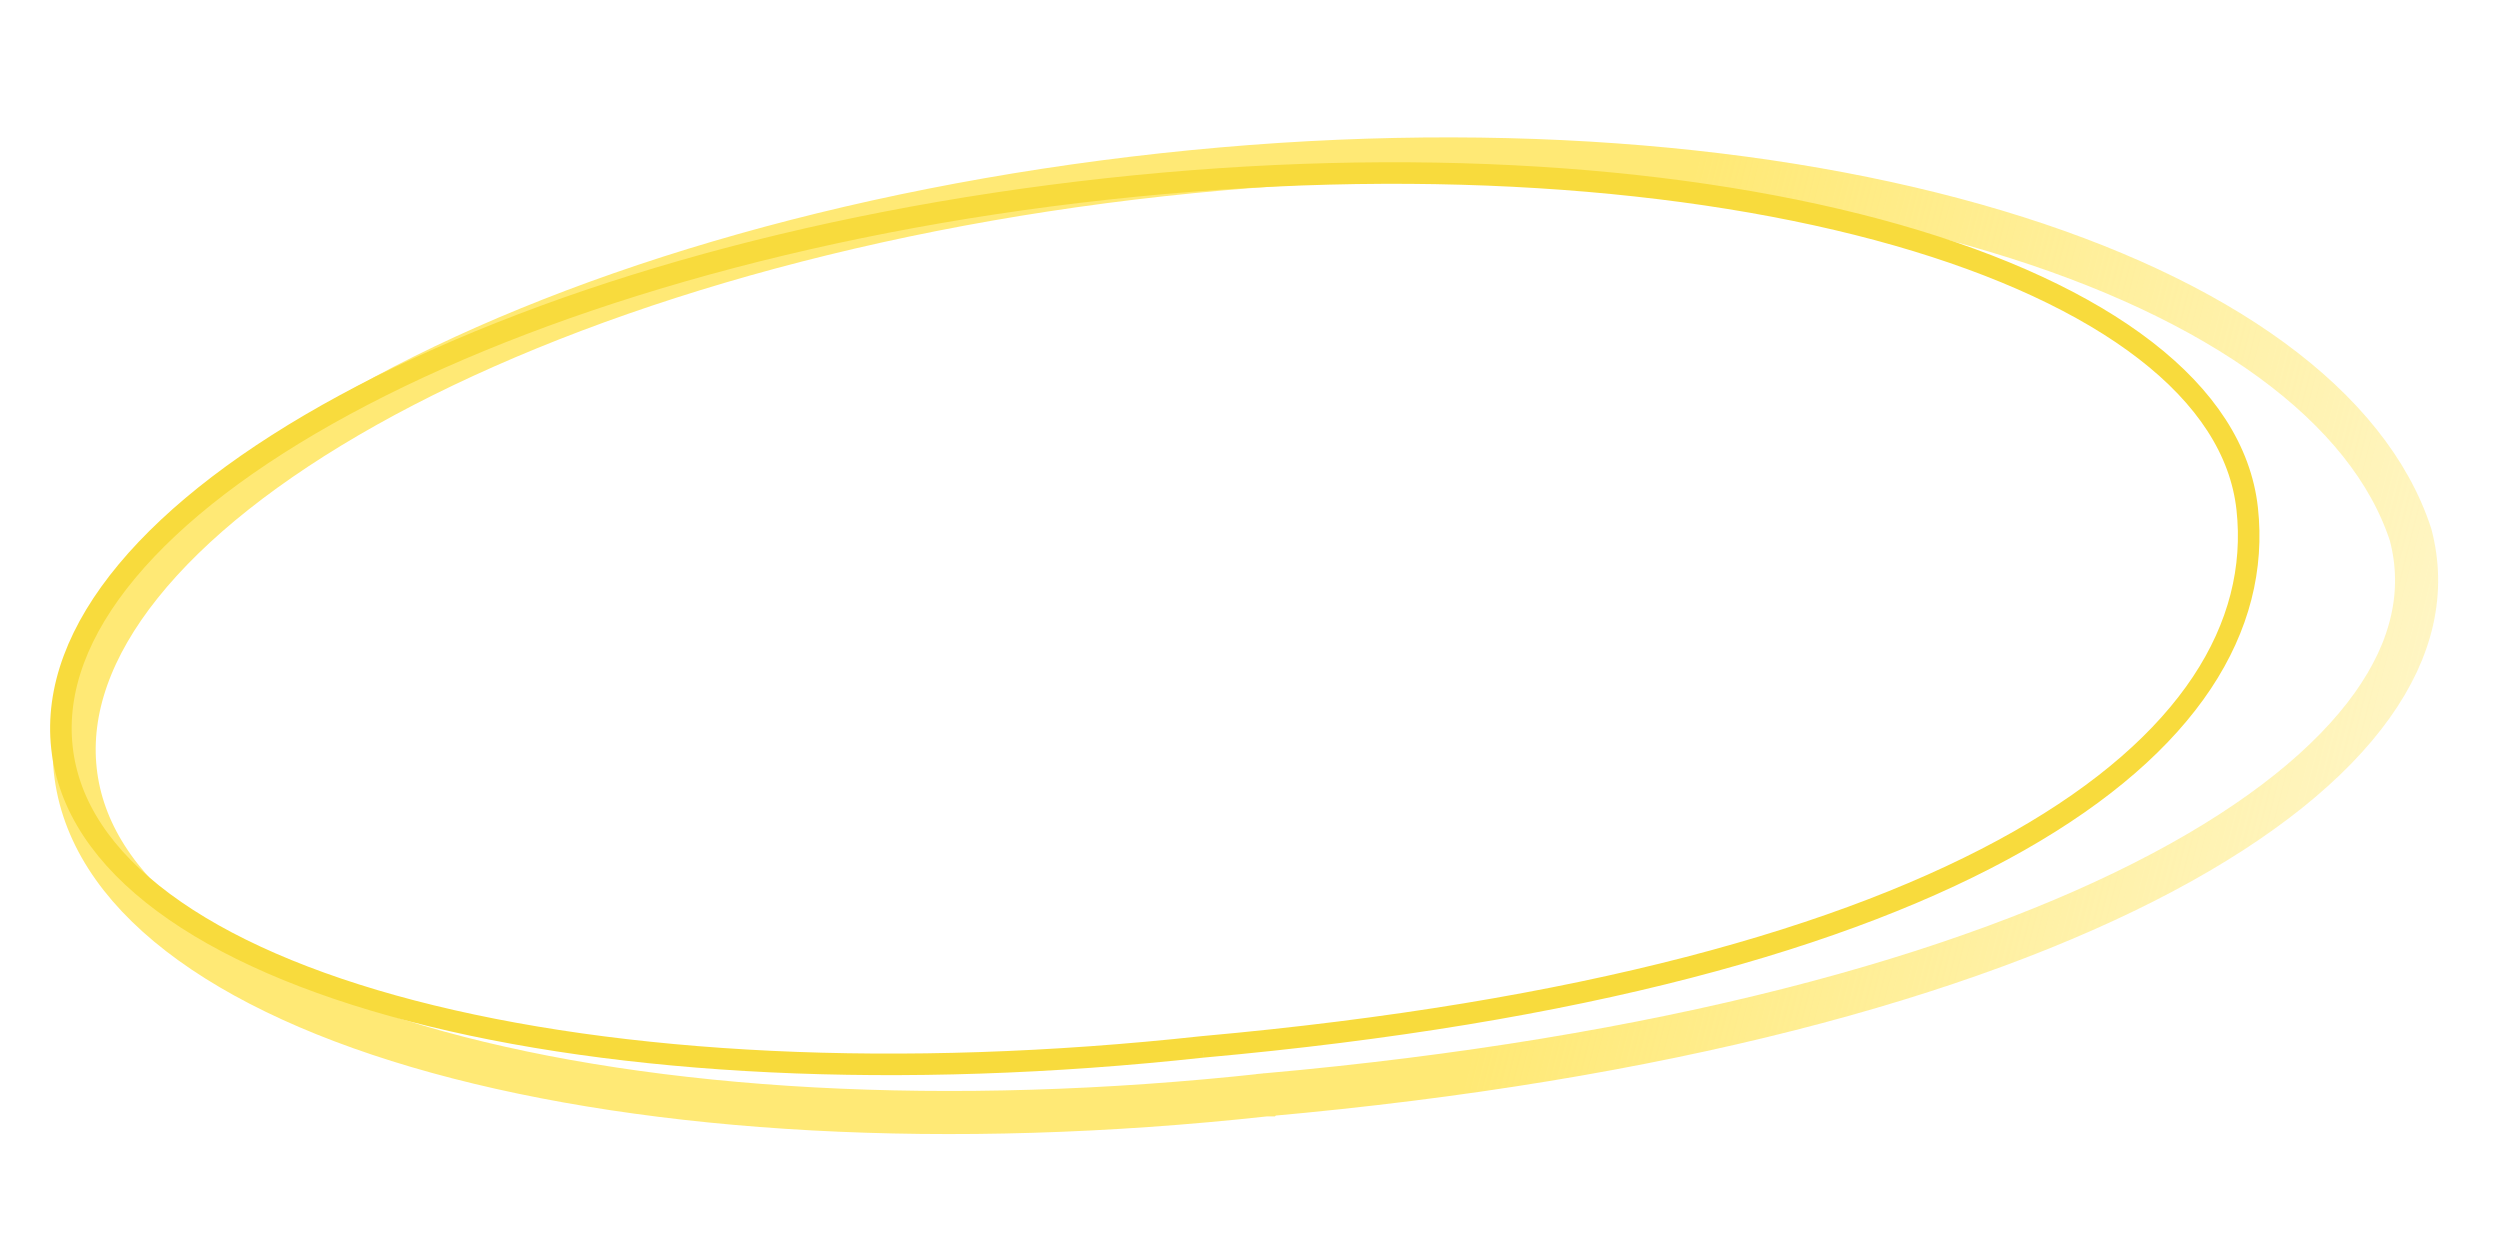 <svg width="116" height="58" fill="none" xmlns="http://www.w3.org/2000/svg"><path d="M58.745 50.8h-.01l-.01.002c-14.777 1.615-28.382.785-38.424-1.985-5.023-1.385-9.1-3.242-11.986-5.475-2.878-2.227-4.515-4.78-4.822-7.591-.308-2.817.73-5.733 3.045-8.628 2.318-2.9 5.874-5.718 10.449-8.28 9.146-5.122 22.188-9.121 36.952-10.735 14.76-1.614 28.322-.484 38.676 2.62 10.41 3.12 17.295 8.14 19.237 14.085.685 2.605.108 5.269-1.782 7.918-1.913 2.683-5.16 5.324-9.723 7.747-9.121 4.844-23.256 8.686-41.602 10.322z" stroke="url(#paint0_linear_436_964)" stroke-width="2"/><path d="M55.819 48.574h0-.01c-14.095 1.541-27.087.84-36.693-1.668-4.804-1.254-8.733-2.953-11.528-5.027-2.792-2.071-4.419-4.488-4.714-7.19-.296-2.705.76-5.477 3.022-8.191 2.263-2.716 5.708-5.338 10.1-7.716 8.781-4.752 21.259-8.474 35.348-10.014 14.09-1.54 27.076-.602 36.677 2.14 4.802 1.373 8.732 3.19 11.528 5.352 2.796 2.161 4.425 4.64 4.721 7.345.599 5.483-2.675 10.917-10.592 15.413-7.916 4.495-20.376 7.983-37.86 9.556z" stroke="#F8DB3D"/><defs><linearGradient id="paint0_linear_436_964" x1="75.681" y1="19.537" x2="141.677" y2="36.253" gradientUnits="userSpaceOnUse"><stop stop-color="#FFE975"/><stop offset="1" stop-color="#FFE975" stop-opacity="0"/></linearGradient></defs></svg>
